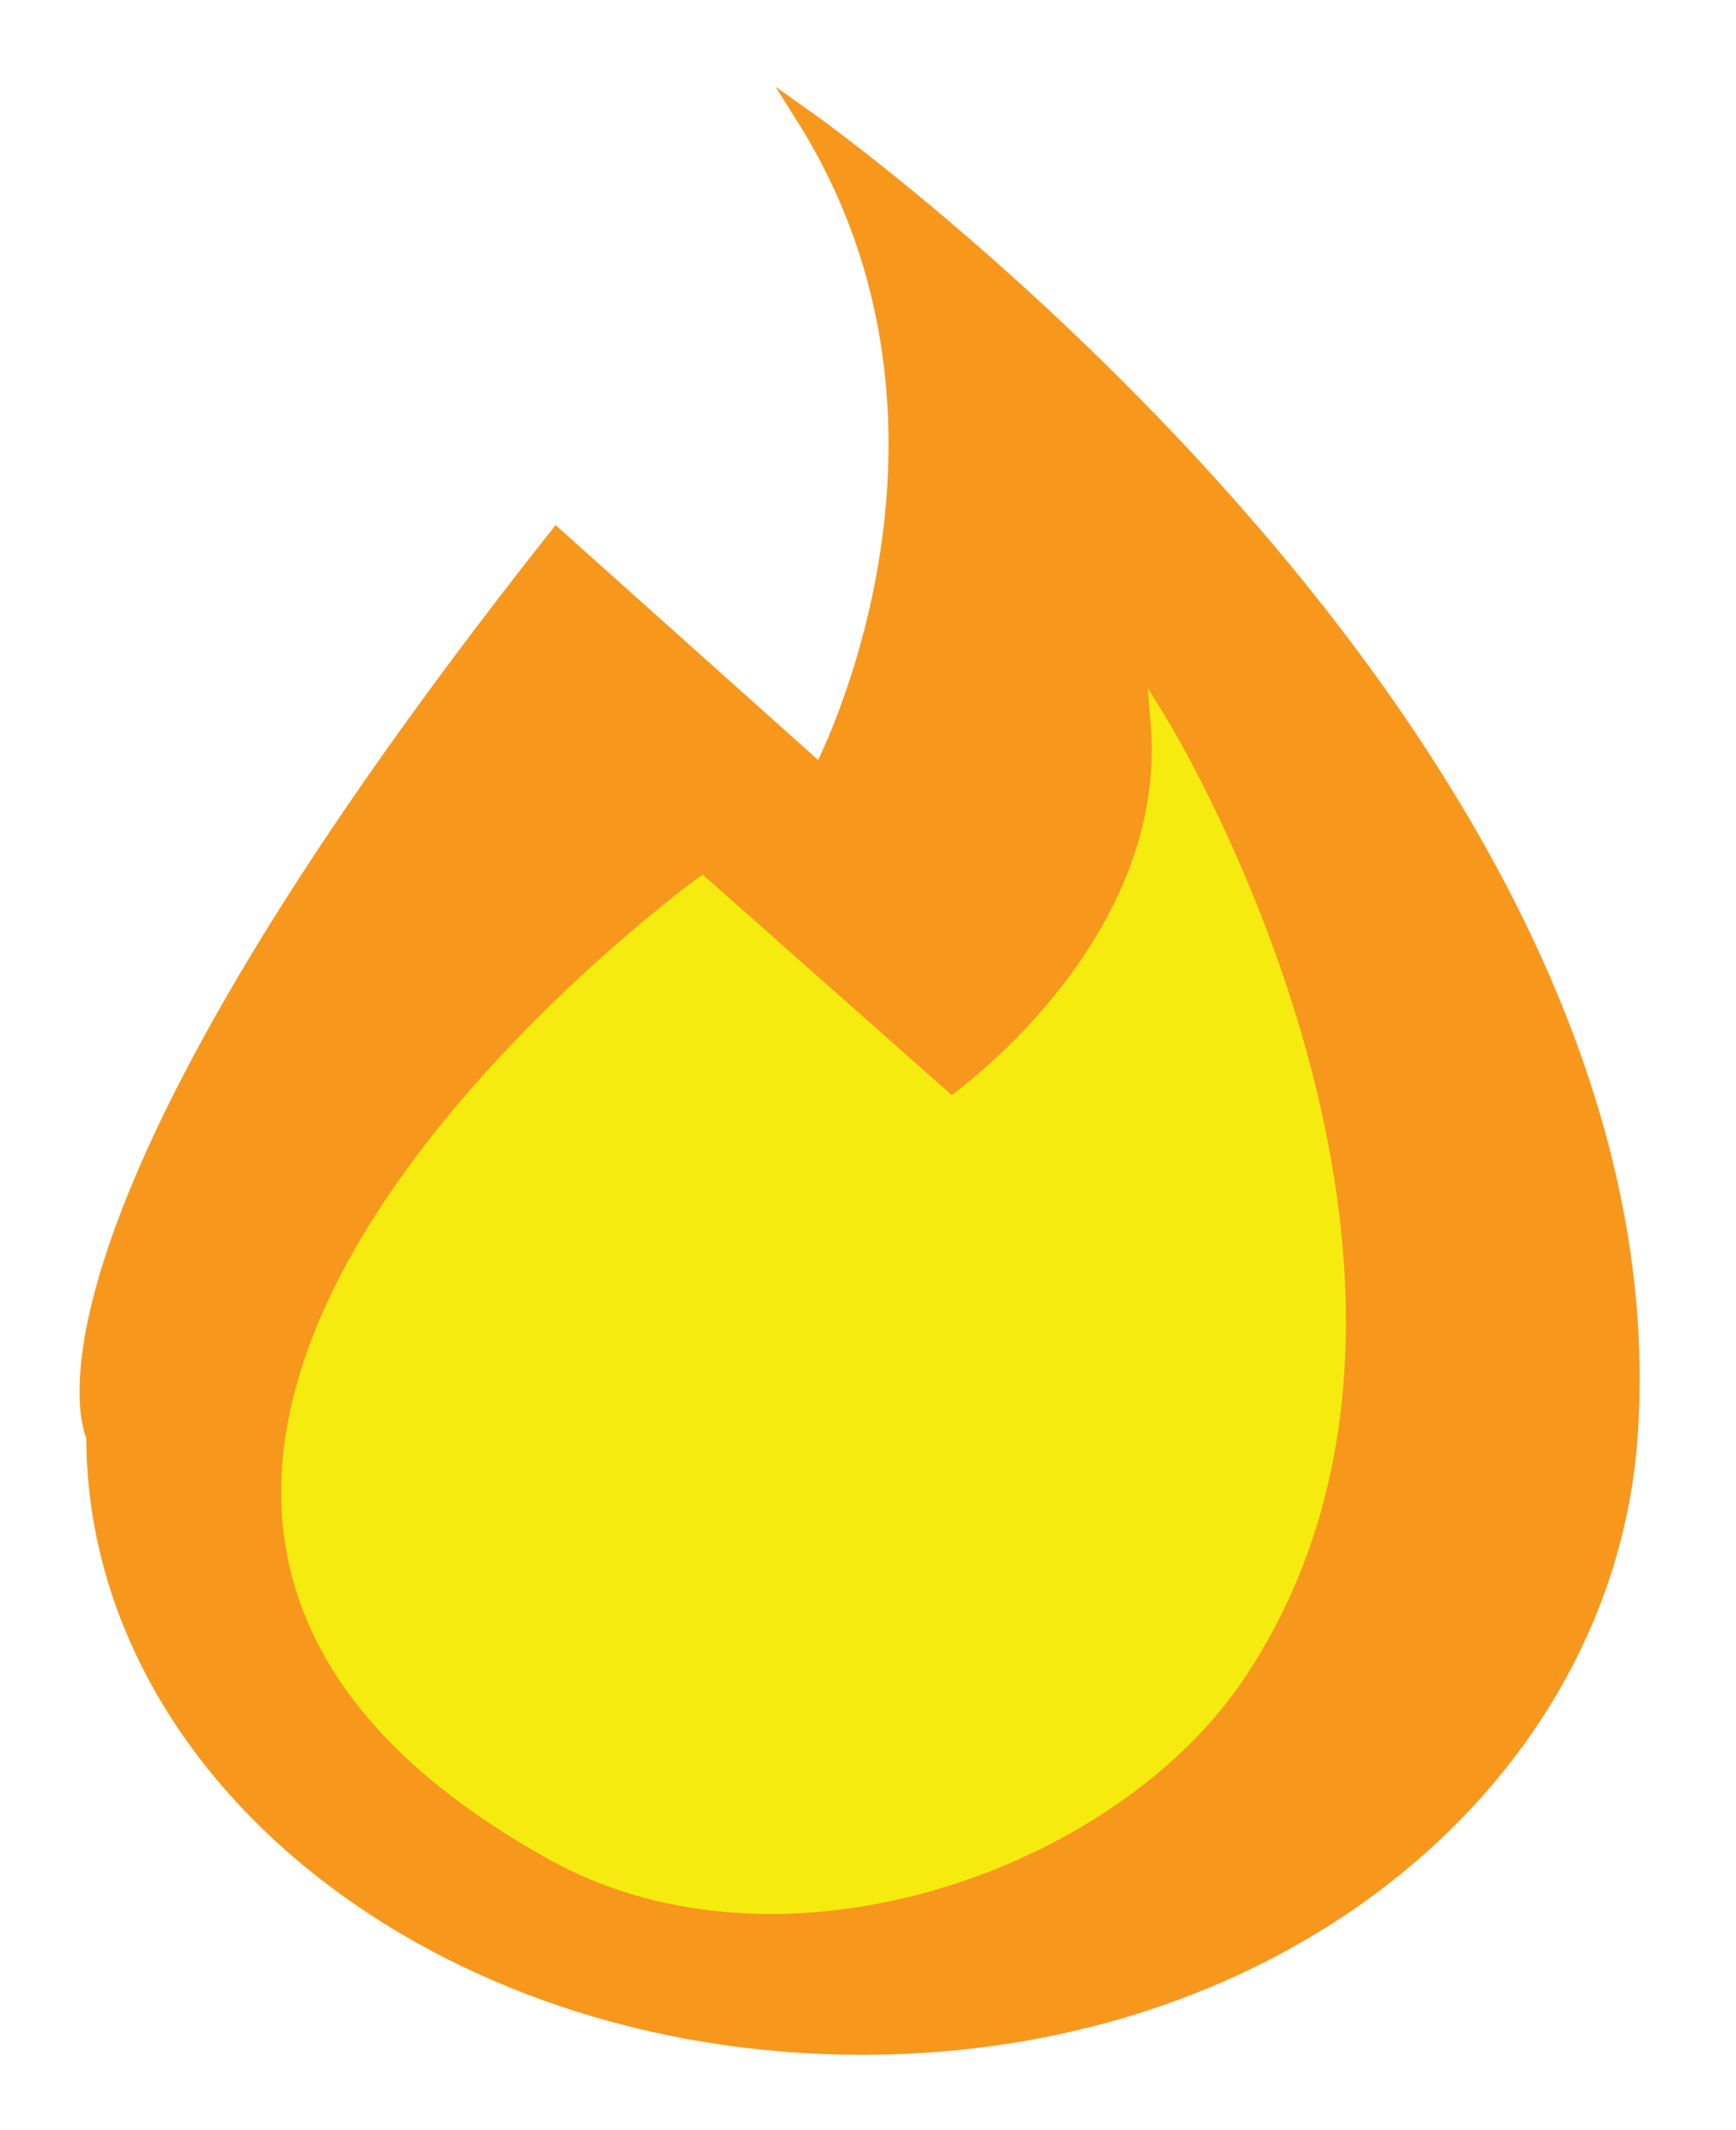 <?xml version="1.0" encoding="utf-8"?>
<!-- Generator: Adobe Illustrator 17.1.0, SVG Export Plug-In . SVG Version: 6.00 Build 0)  -->
<!DOCTYPE svg PUBLIC "-//W3C//DTD SVG 1.1//EN" "http://www.w3.org/Graphics/SVG/1.1/DTD/svg11.dtd">
<svg version="1.1" id="Layer_1" xmlns="http://www.w3.org/2000/svg" xmlns:xlink="http://www.w3.org/1999/xlink" x="0px" y="0px"
	 viewBox="0 0 106 130" enable-background="new 0 0 106 130" xml:space="preserve">
<g>
	<path fill="#F7981D" stroke="#F7981D" stroke-miterlimit="10" d="M99.496,87.655c-1.449,20.543-20.981,37.254-46.863,37.254
		S5.769,108.23,5.769,87.655c0,0-6.047-11.617,28.219-54.88l16.125,14.421c0,0,11.086-20.83-1.008-40.058
		C49.105,7.138,102.519,44.793,99.496,87.655z"/>
	<path fill="#F6EB0F" stroke="#F6EB0F" stroke-miterlimit="10" d="M33.849,113.09c13.959,7.706,34,0.618,41.731-10.96
		c16.131-24.156-4.823-58.098-4.823-58.098c1.189,13.888-12.674,23.445-12.674,23.445L42.87,54.018
		C42.87,54.018-7.226,90.413,33.849,113.09z"/>
</g>
<rect fill="none" width="106" height="130"/>
</svg>
